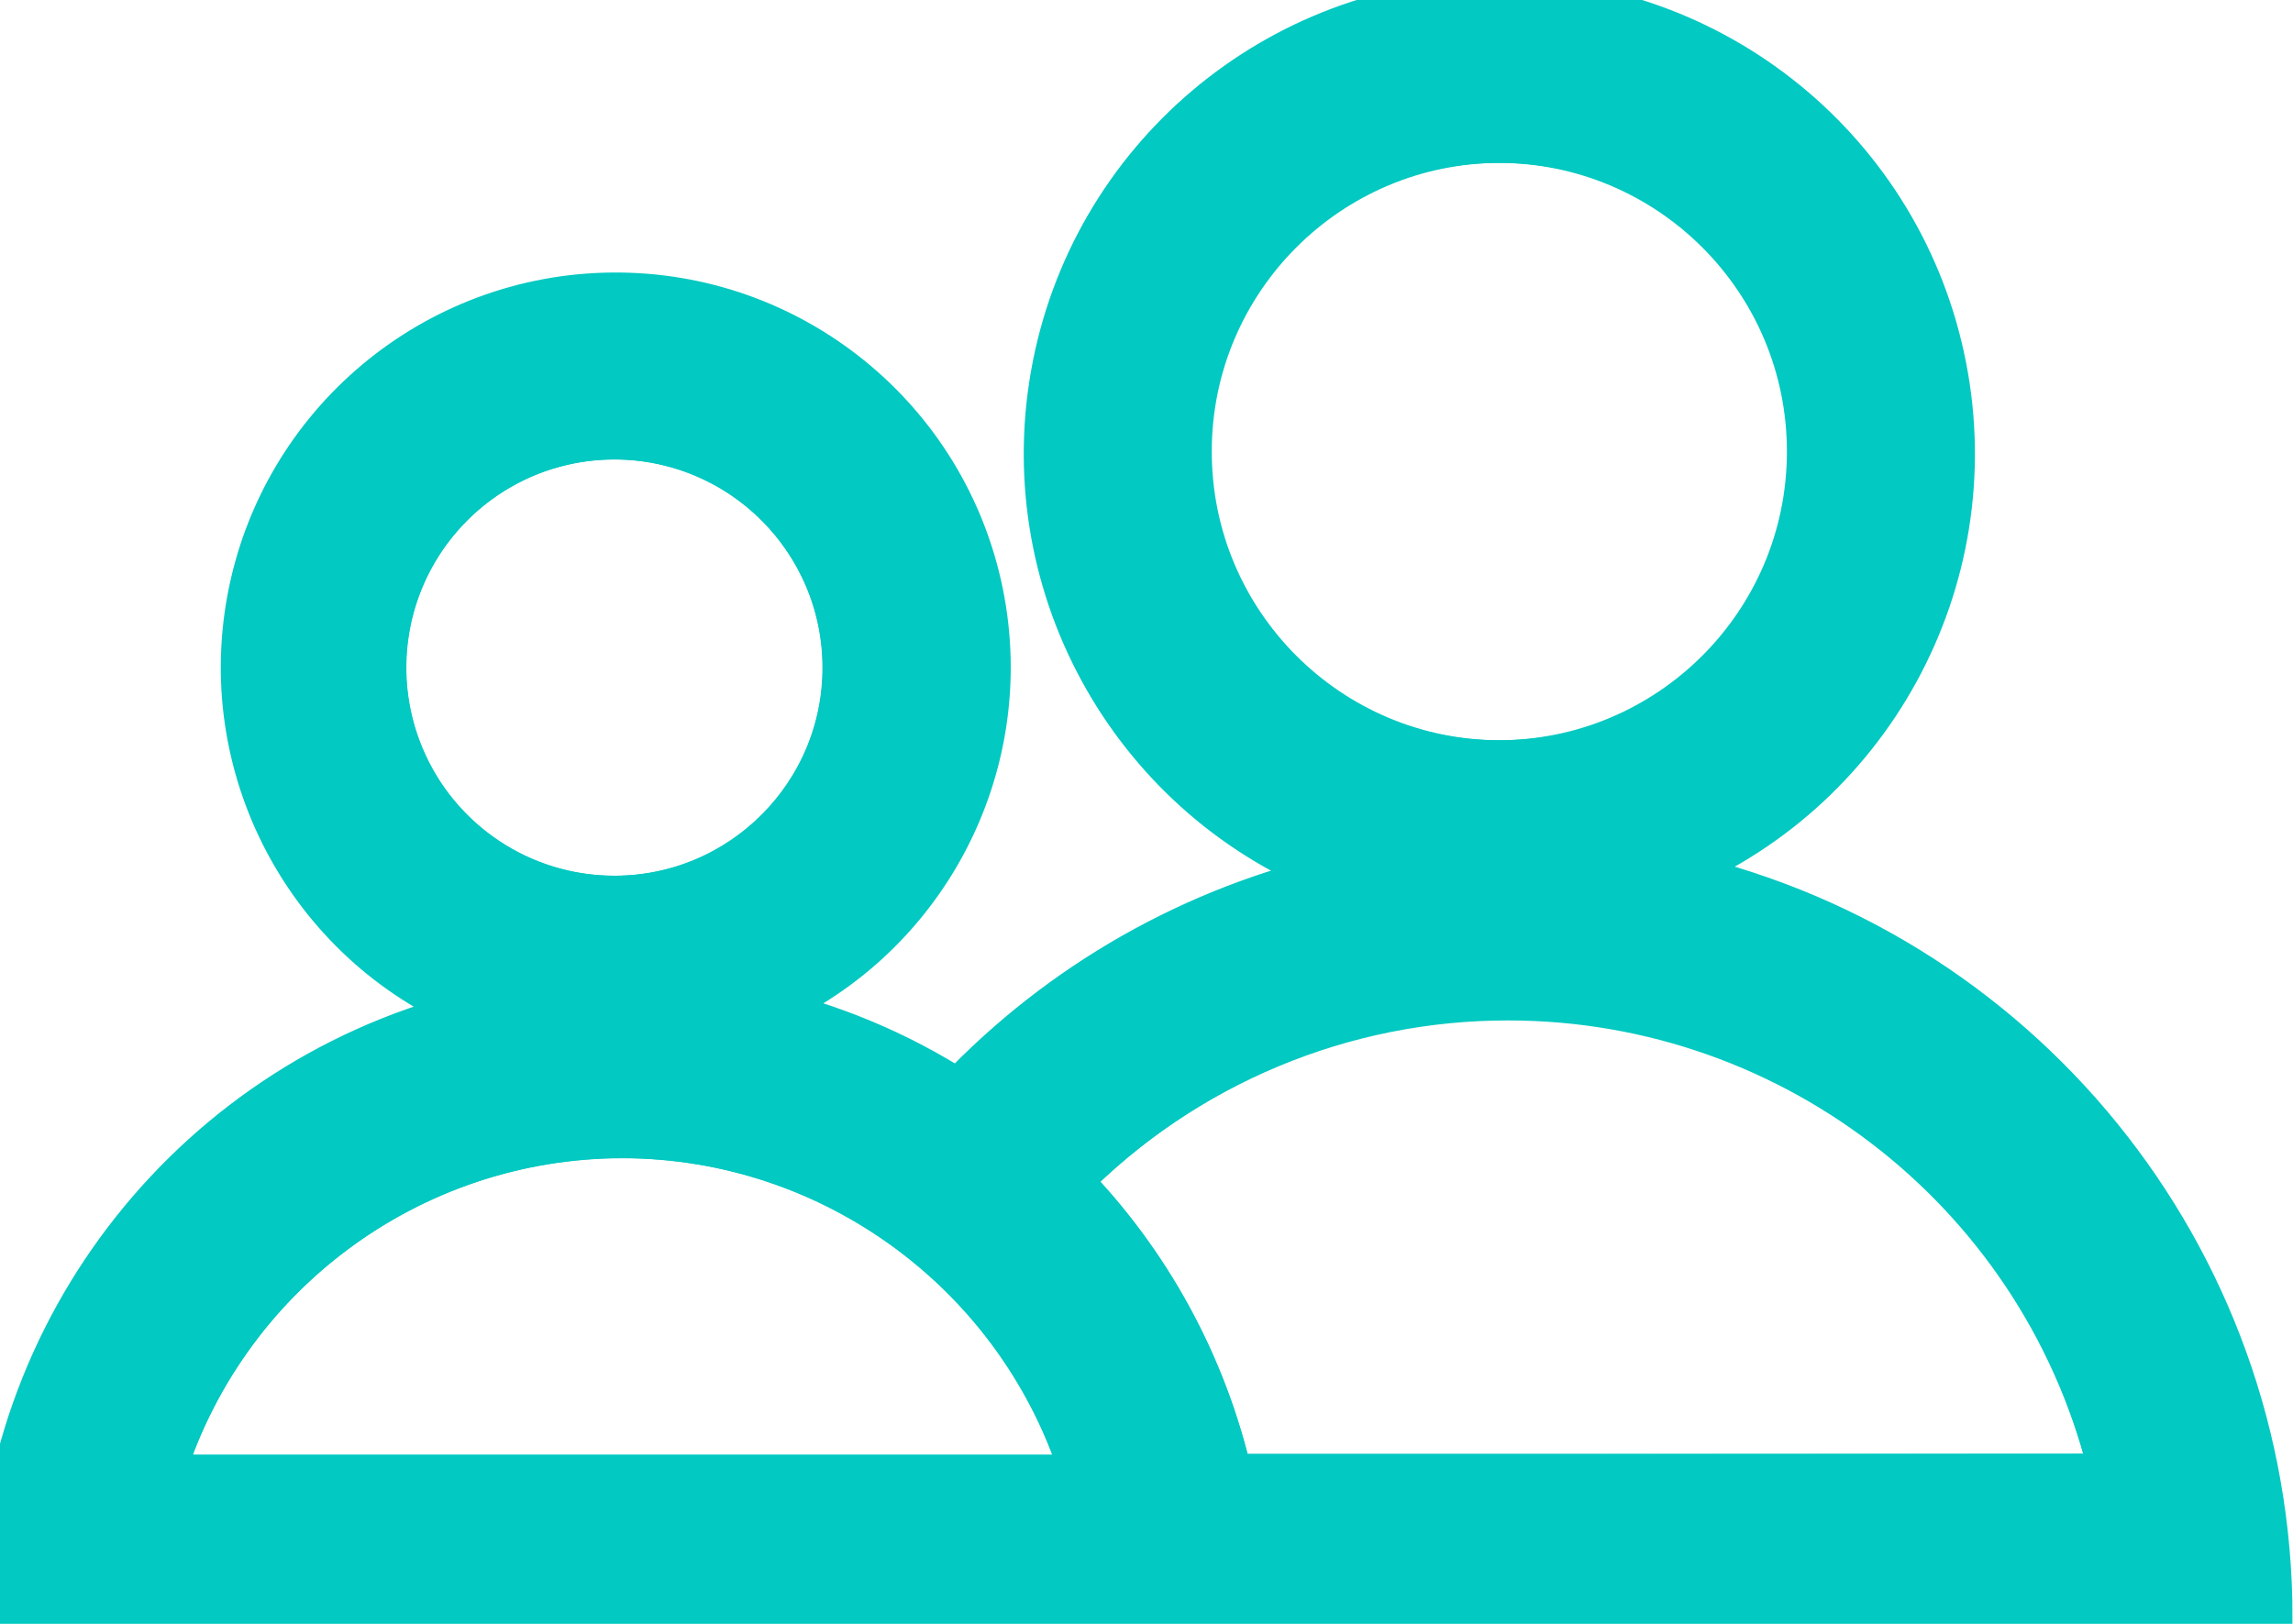 <?xml version="1.0" encoding="UTF-8"?>
<svg width="24px" height="17px" viewBox="0 0 24 17" version="1.1" xmlns="http://www.w3.org/2000/svg" xmlns:xlink="http://www.w3.org/1999/xlink">
    <title>Atom/Icon/Resource/FamilyChildServices</title>
    <g id="Styles" stroke="#02C9C1" stroke-width="1" fill="none" fill-rule="evenodd">
        <g id="Icons" transform="translate(-118, -227)">
            <g id="Group" transform="translate(118, 224)">
                <g id="RS_Illos_031120-26" transform="translate(0, 3)">
                    <path stroke-width="0.5" stroke="#02C9C1" d="M15.789,10.433 C14.052,10.43 12.386,11.126 11.167,12.364 C12.008,13.223 12.594,14.297 12.862,15.469 L22.127,15.469 C21.441,12.522 18.815,10.435 15.789,10.433 L15.789,10.433 Z" id="Path"></path>
                    <path stroke-width="0.5" stroke="#02C9C1" d="M6.516,11.873 C4.282,11.876 2.313,13.341 1.669,15.48 L11.364,15.48 C10.713,13.345 8.748,11.883 6.516,11.873 Z" id="Path"></path>
                    <path stroke-width="0.5" stroke="#02C9C1" d="M18.978,4.727 C18.978,2.92 17.513,1.455 15.705,1.455 C13.898,1.455 12.433,2.92 12.433,4.727 C12.433,6.535 13.898,8 15.705,8 C17.513,8 18.978,6.535 18.978,4.727 Z" id="Path"></path>
                    <path stroke-width="0.5" stroke="#02C9C1" d="M8.862,6.993 C8.863,6.01 8.272,5.123 7.364,4.746 C6.456,4.369 5.41,4.576 4.715,5.271 C4.02,5.967 3.812,7.012 4.189,7.92 C4.566,8.828 5.453,9.42 6.436,9.418 C7.776,9.418 8.862,8.332 8.862,6.993 L8.862,6.993 Z" id="Path"></path>
                    <path stroke-width="0.5" stroke="#02C9C1" fill="#02C9C1" d="M17.429,9.145 C19.548,8.309 20.769,6.081 20.333,3.845 C19.898,1.609 17.93,0.002 15.653,0.021 C13.375,0.041 11.435,1.682 11.038,3.925 C10.641,6.168 11.9,8.375 14.033,9.175 C12.504,9.521 11.112,10.313 10.033,11.451 C9.389,11.037 8.678,10.74 7.931,10.575 C9.649,9.863 10.621,8.034 10.251,6.212 C9.88,4.39 8.27,3.087 6.411,3.103 C4.552,3.119 2.965,4.451 2.626,6.279 C2.288,8.107 3.292,9.919 5.022,10.6 C2.081,11.291 0.002,13.914 0,16.935 L23.745,16.935 C23.746,13.172 21.111,9.922 17.429,9.145 L17.429,9.145 Z M12.407,4.727 C12.407,2.92 13.873,1.455 15.68,1.455 C17.487,1.455 18.953,2.92 18.953,4.727 C18.953,6.535 17.487,8 15.68,8 C13.873,8 12.407,6.535 12.407,4.727 L12.407,4.727 Z M4,6.993 C3.998,5.652 5.083,4.563 6.424,4.56 C7.765,4.557 8.855,5.642 8.858,6.983 C8.862,8.324 7.777,9.414 6.436,9.418 C5.791,9.42 5.172,9.166 4.715,8.711 C4.258,8.256 4.001,7.638 4,6.993 Z M9.455,15.48 L1.669,15.48 C2.313,13.341 4.282,11.876 6.516,11.876 C8.75,11.876 10.72,13.341 11.364,15.48 L9.455,15.48 Z M12.862,15.48 C12.596,14.304 12.009,13.226 11.167,12.364 C12.83,10.67 15.285,10.019 17.568,10.666 C19.852,11.313 21.6,13.155 22.127,15.469 L12.862,15.48 Z" id="Shape"></path>
                </g>
            </g>
        </g>
    </g>
</svg>